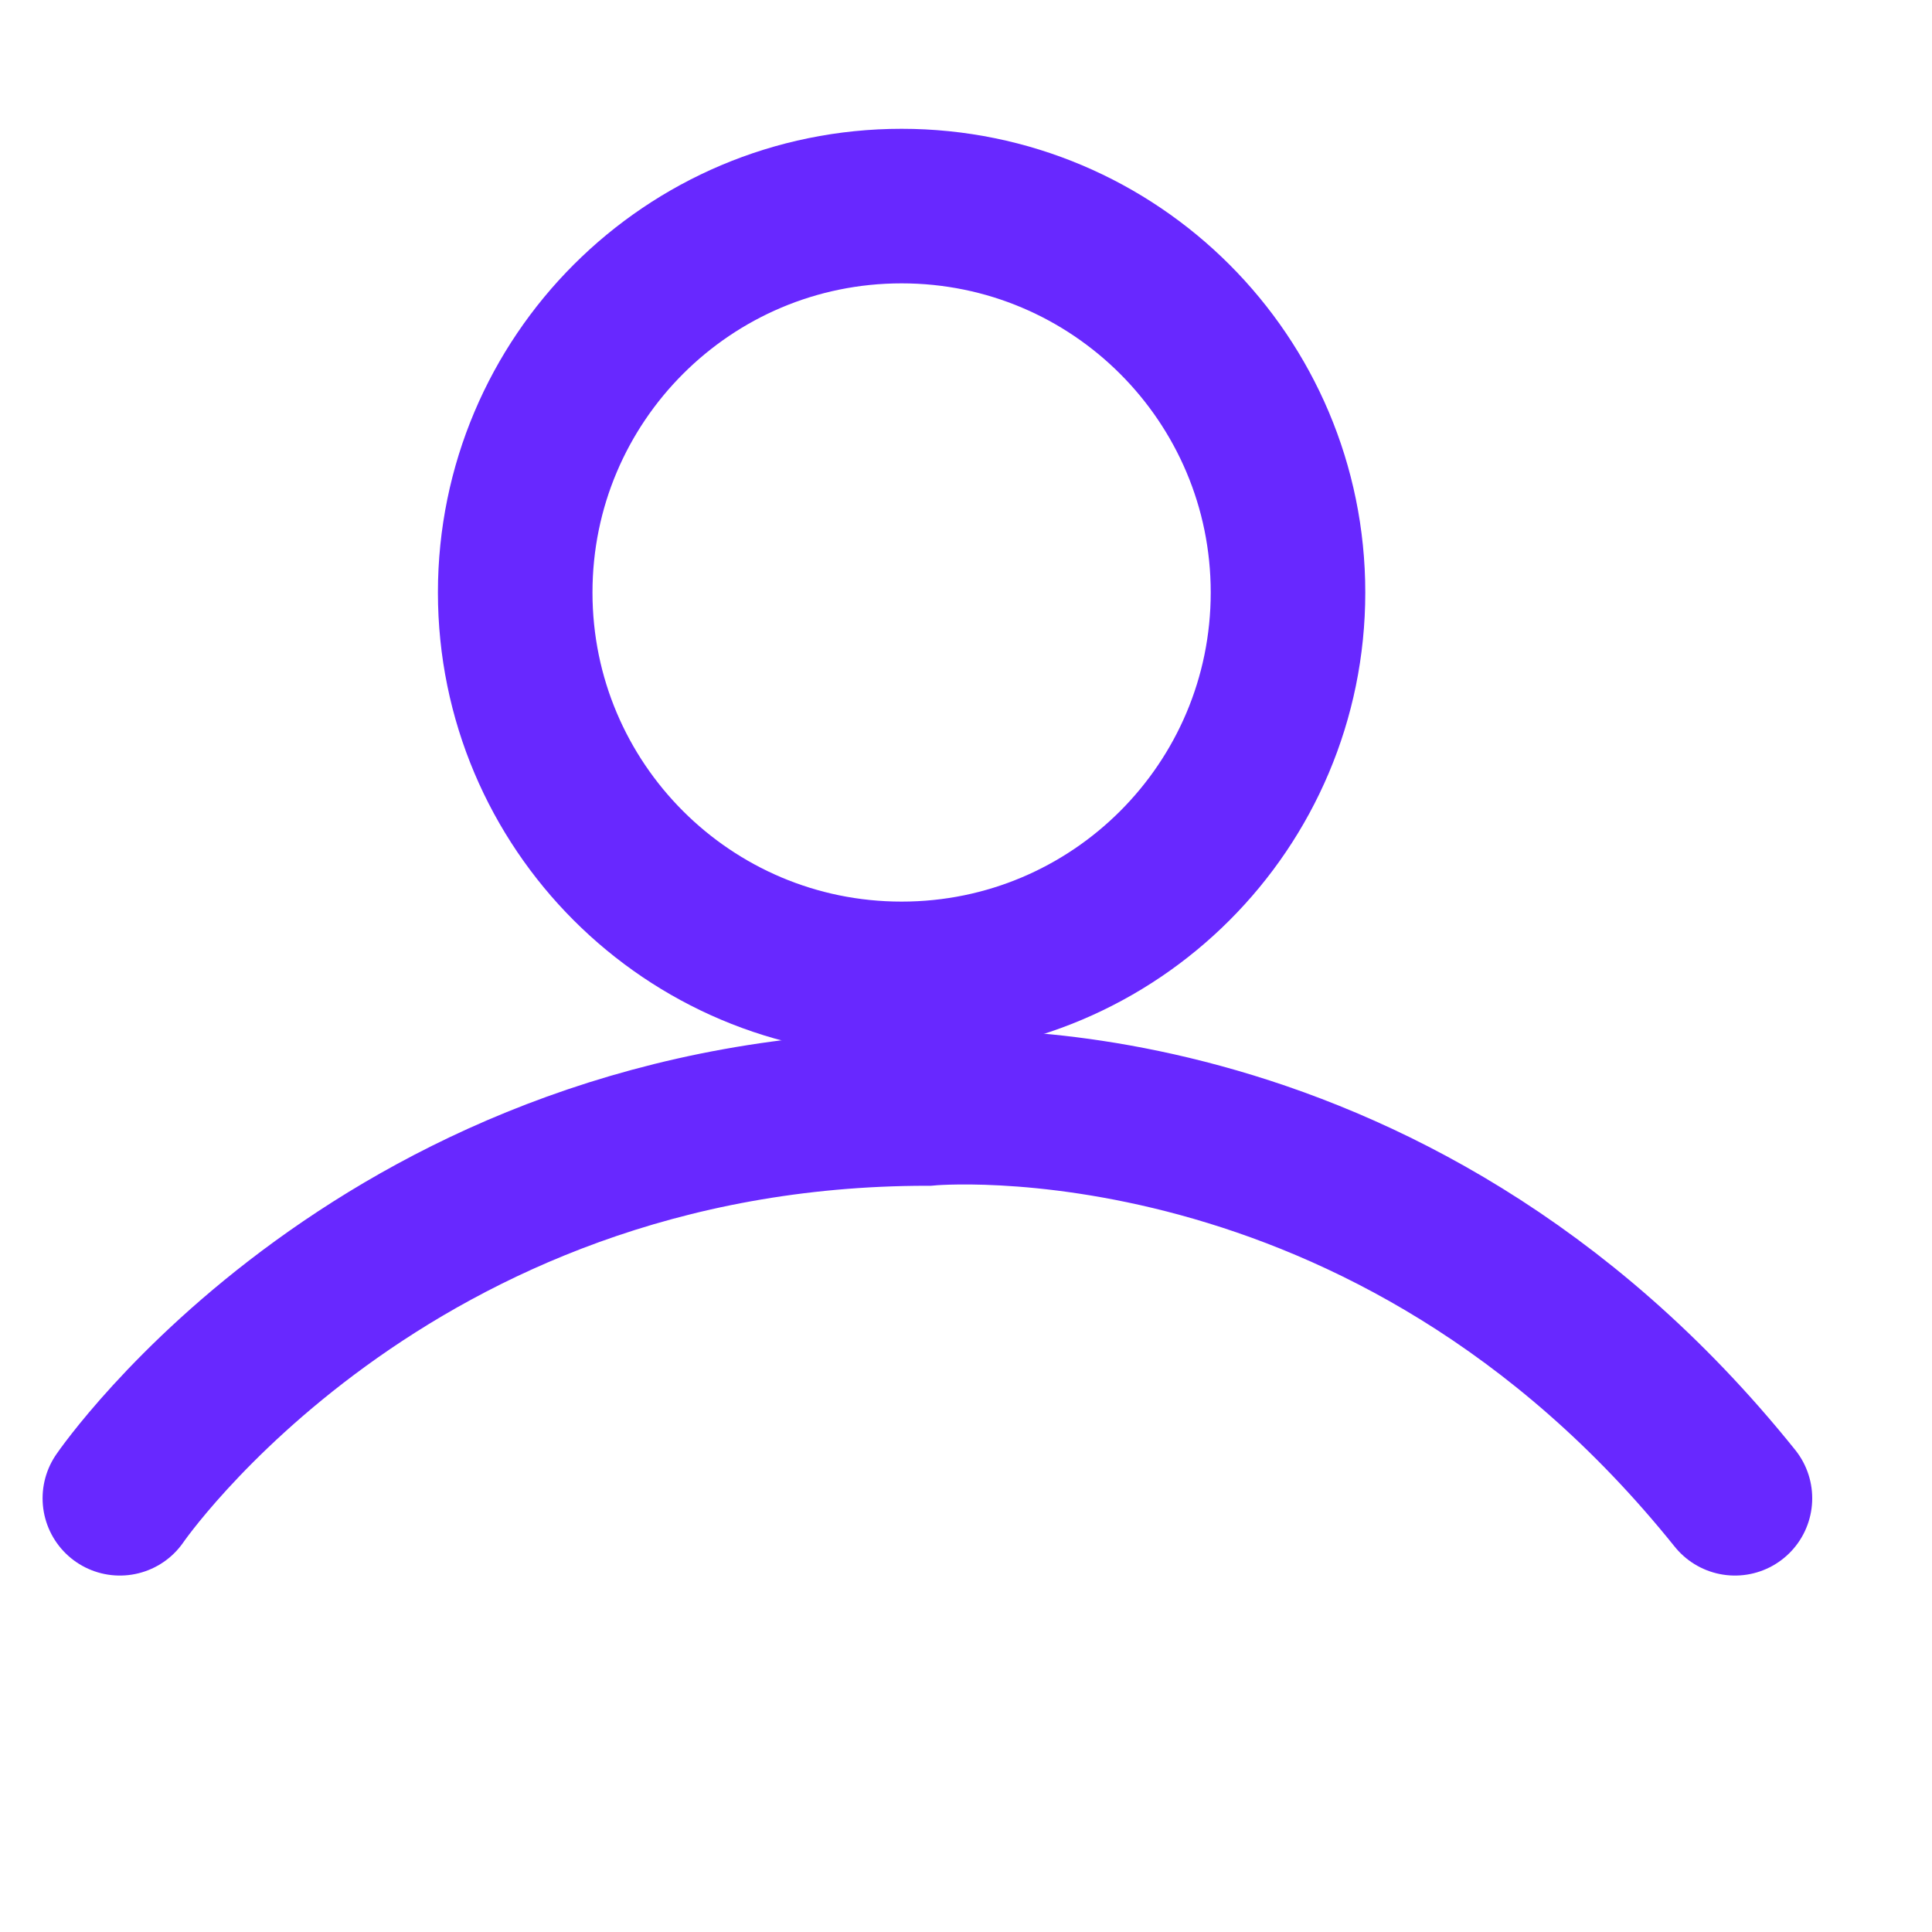 <svg xmlns="http://www.w3.org/2000/svg" width="75" height="75">
    <path fill="none" fill-rule="evenodd" stroke="#6828FF" stroke-width="6" d="M35 8c8.284 0 15 6.716 15 15 0 8.284-6.716 15-15 15-8.284 0-15-6.716-15-15 0-8.284 6.716-15 15-15z"/>
    <path fill="none" fill-rule="evenodd" stroke="#6828FF" stroke-linecap="round" stroke-width="6" d="M4.653 58.163s10.345-15.132 31.349-15.132c0 0 17.81-1.734 31.348 15.132"/>
</svg>
